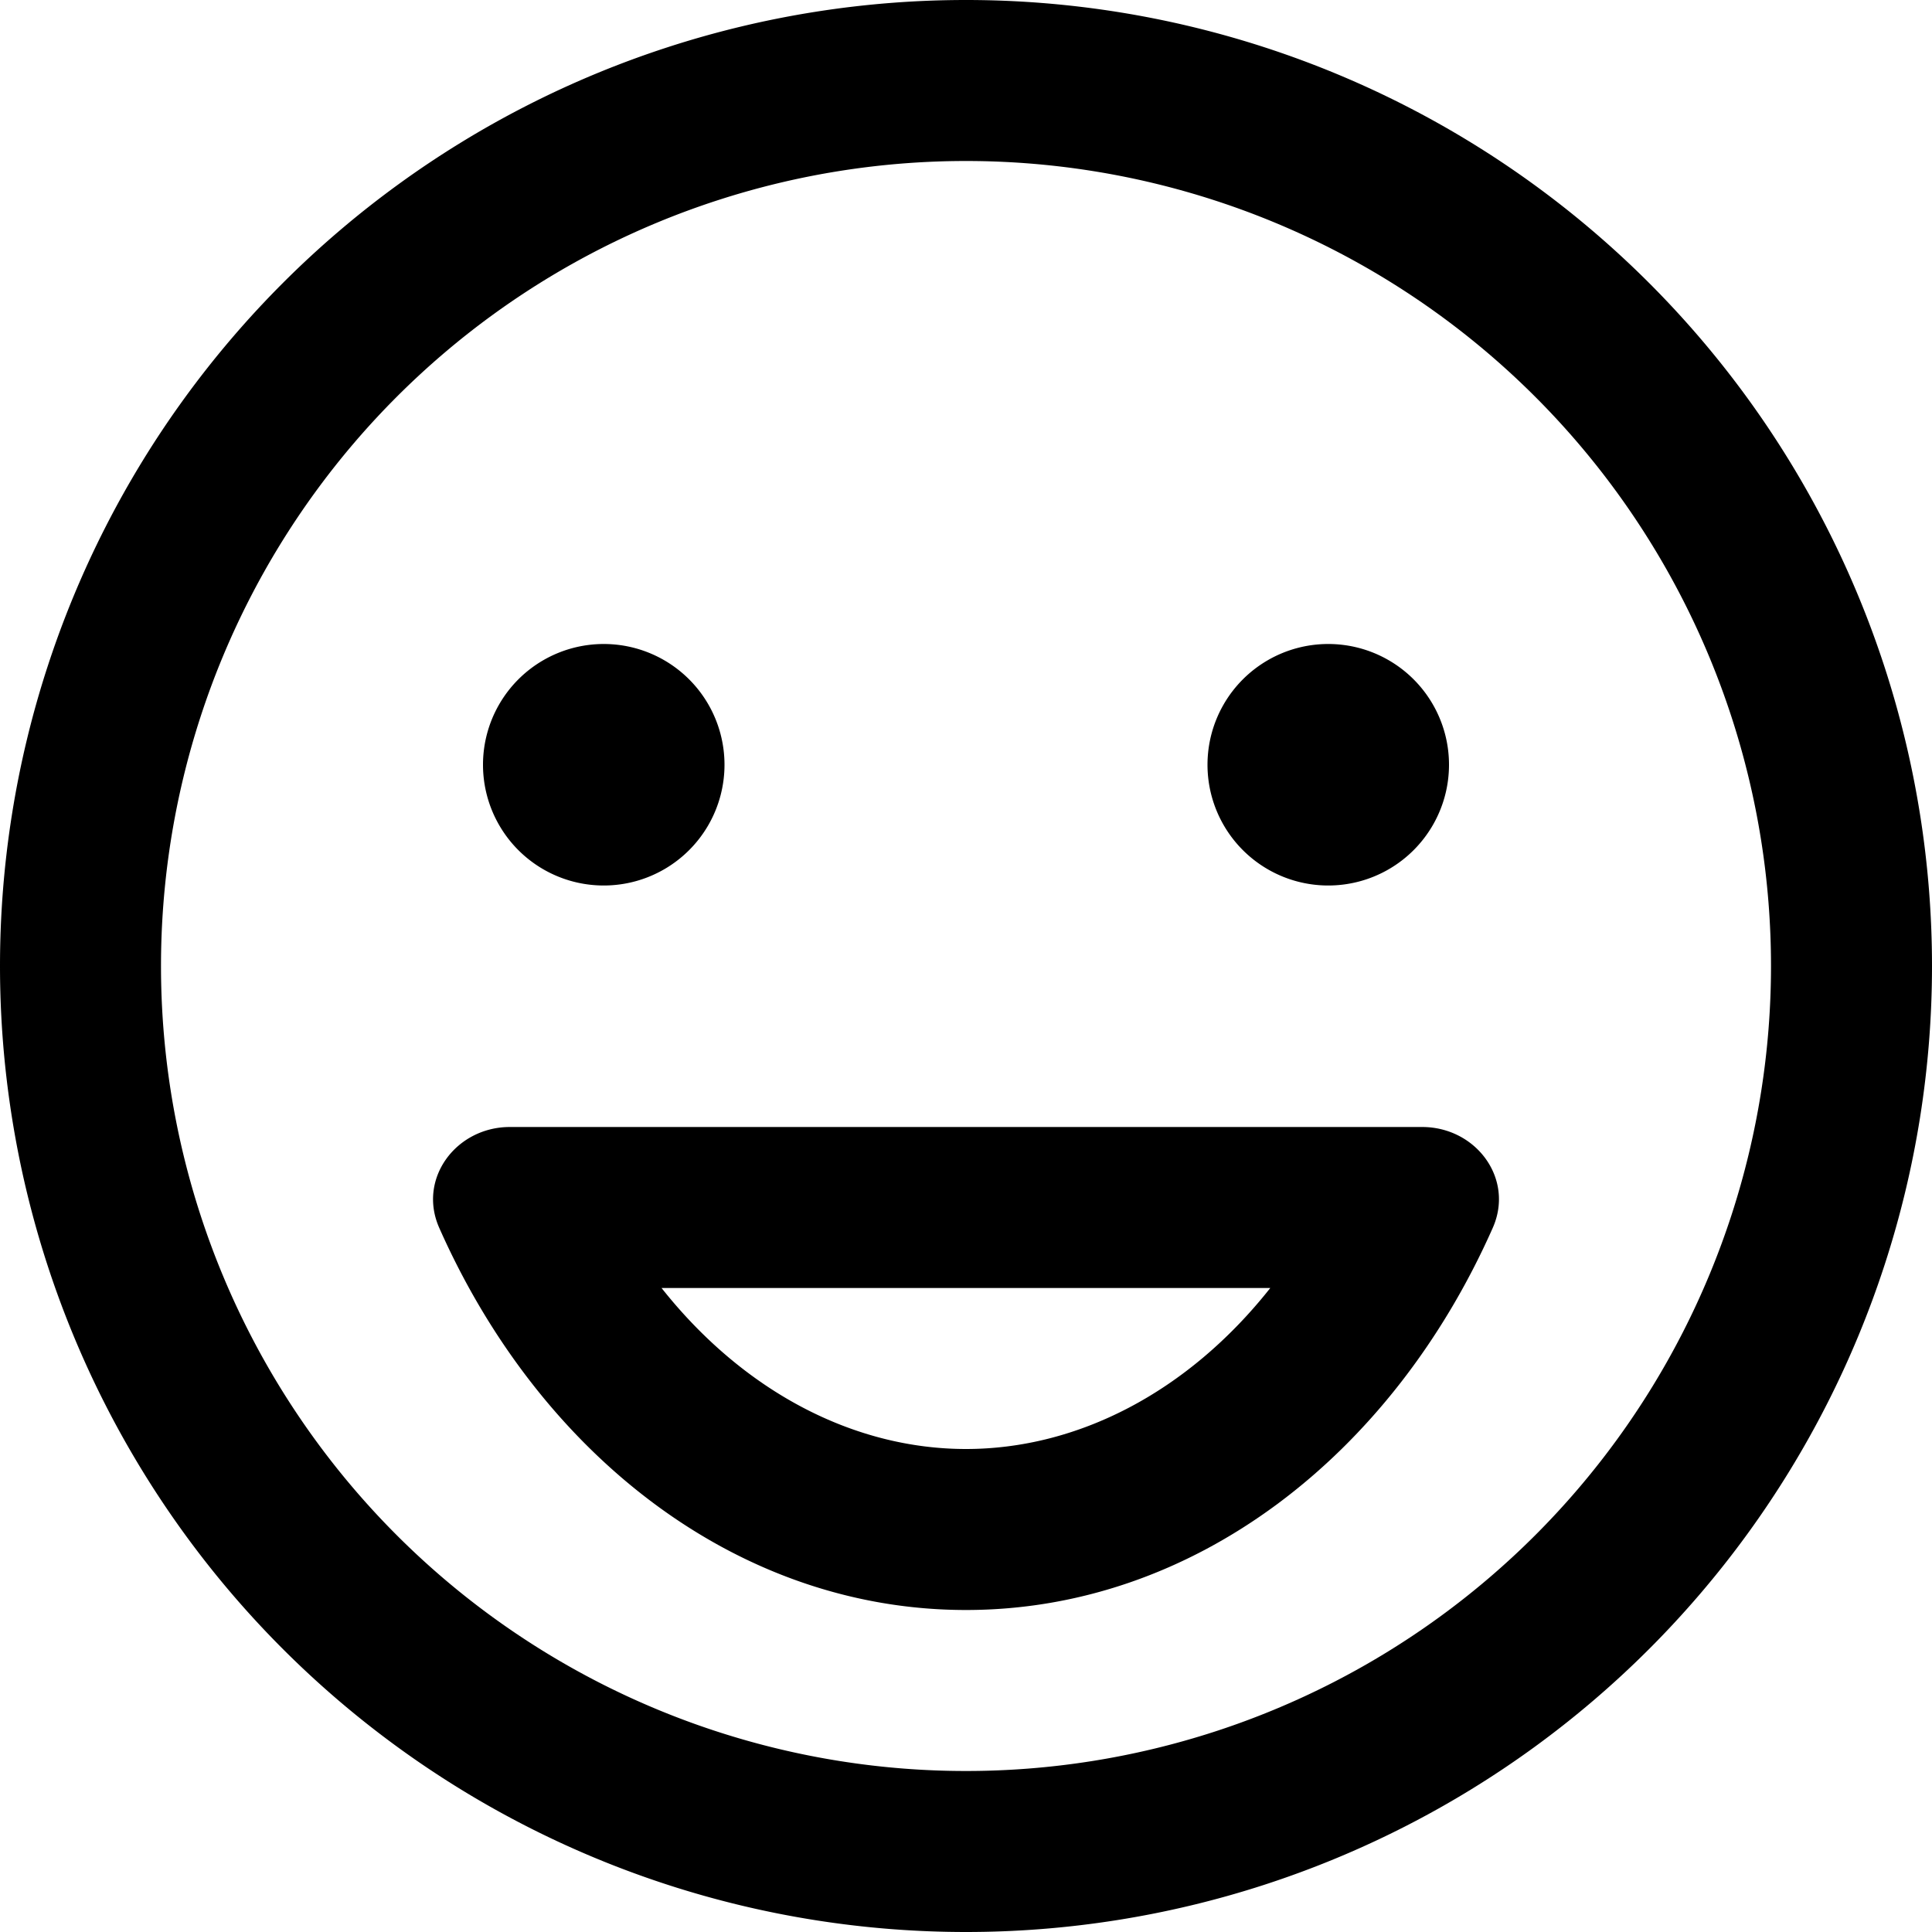 <svg xmlns="http://www.w3.org/2000/svg" width="12" height="12" viewBox="0 0 12 12"><g fill="none"><g clip-path="url(#svgID0)"><path fill="currentColor" fill-rule="evenodd" d="M11 6A5 5 0 111 6a5 5 0 0110 0m1 0A6 6 0 110 6a6 6 0 0112 0m-8.25-.5a.75.75 0 100-1.5.75.75 0 000 1.5M9 4.75a.75.75 0 11-1.5 0 .75.75 0 011.5 0M6 9c-.69 0-1.376-.35-1.891-1H7.89c-.514.65-1.2 1-1.89 1m0 1c1.416 0 2.646-.961 3.272-2.374C9.407 7.32 9.167 7 8.833 7H3.167c-.334 0-.574.321-.439.626C3.354 9.039 4.584 10 6 10" clip-rule="evenodd"/></g><defs><clipPath id="svgID0"><path fill="#fff" d="M0 0h12v12H0z"/></clipPath></defs></g></svg>